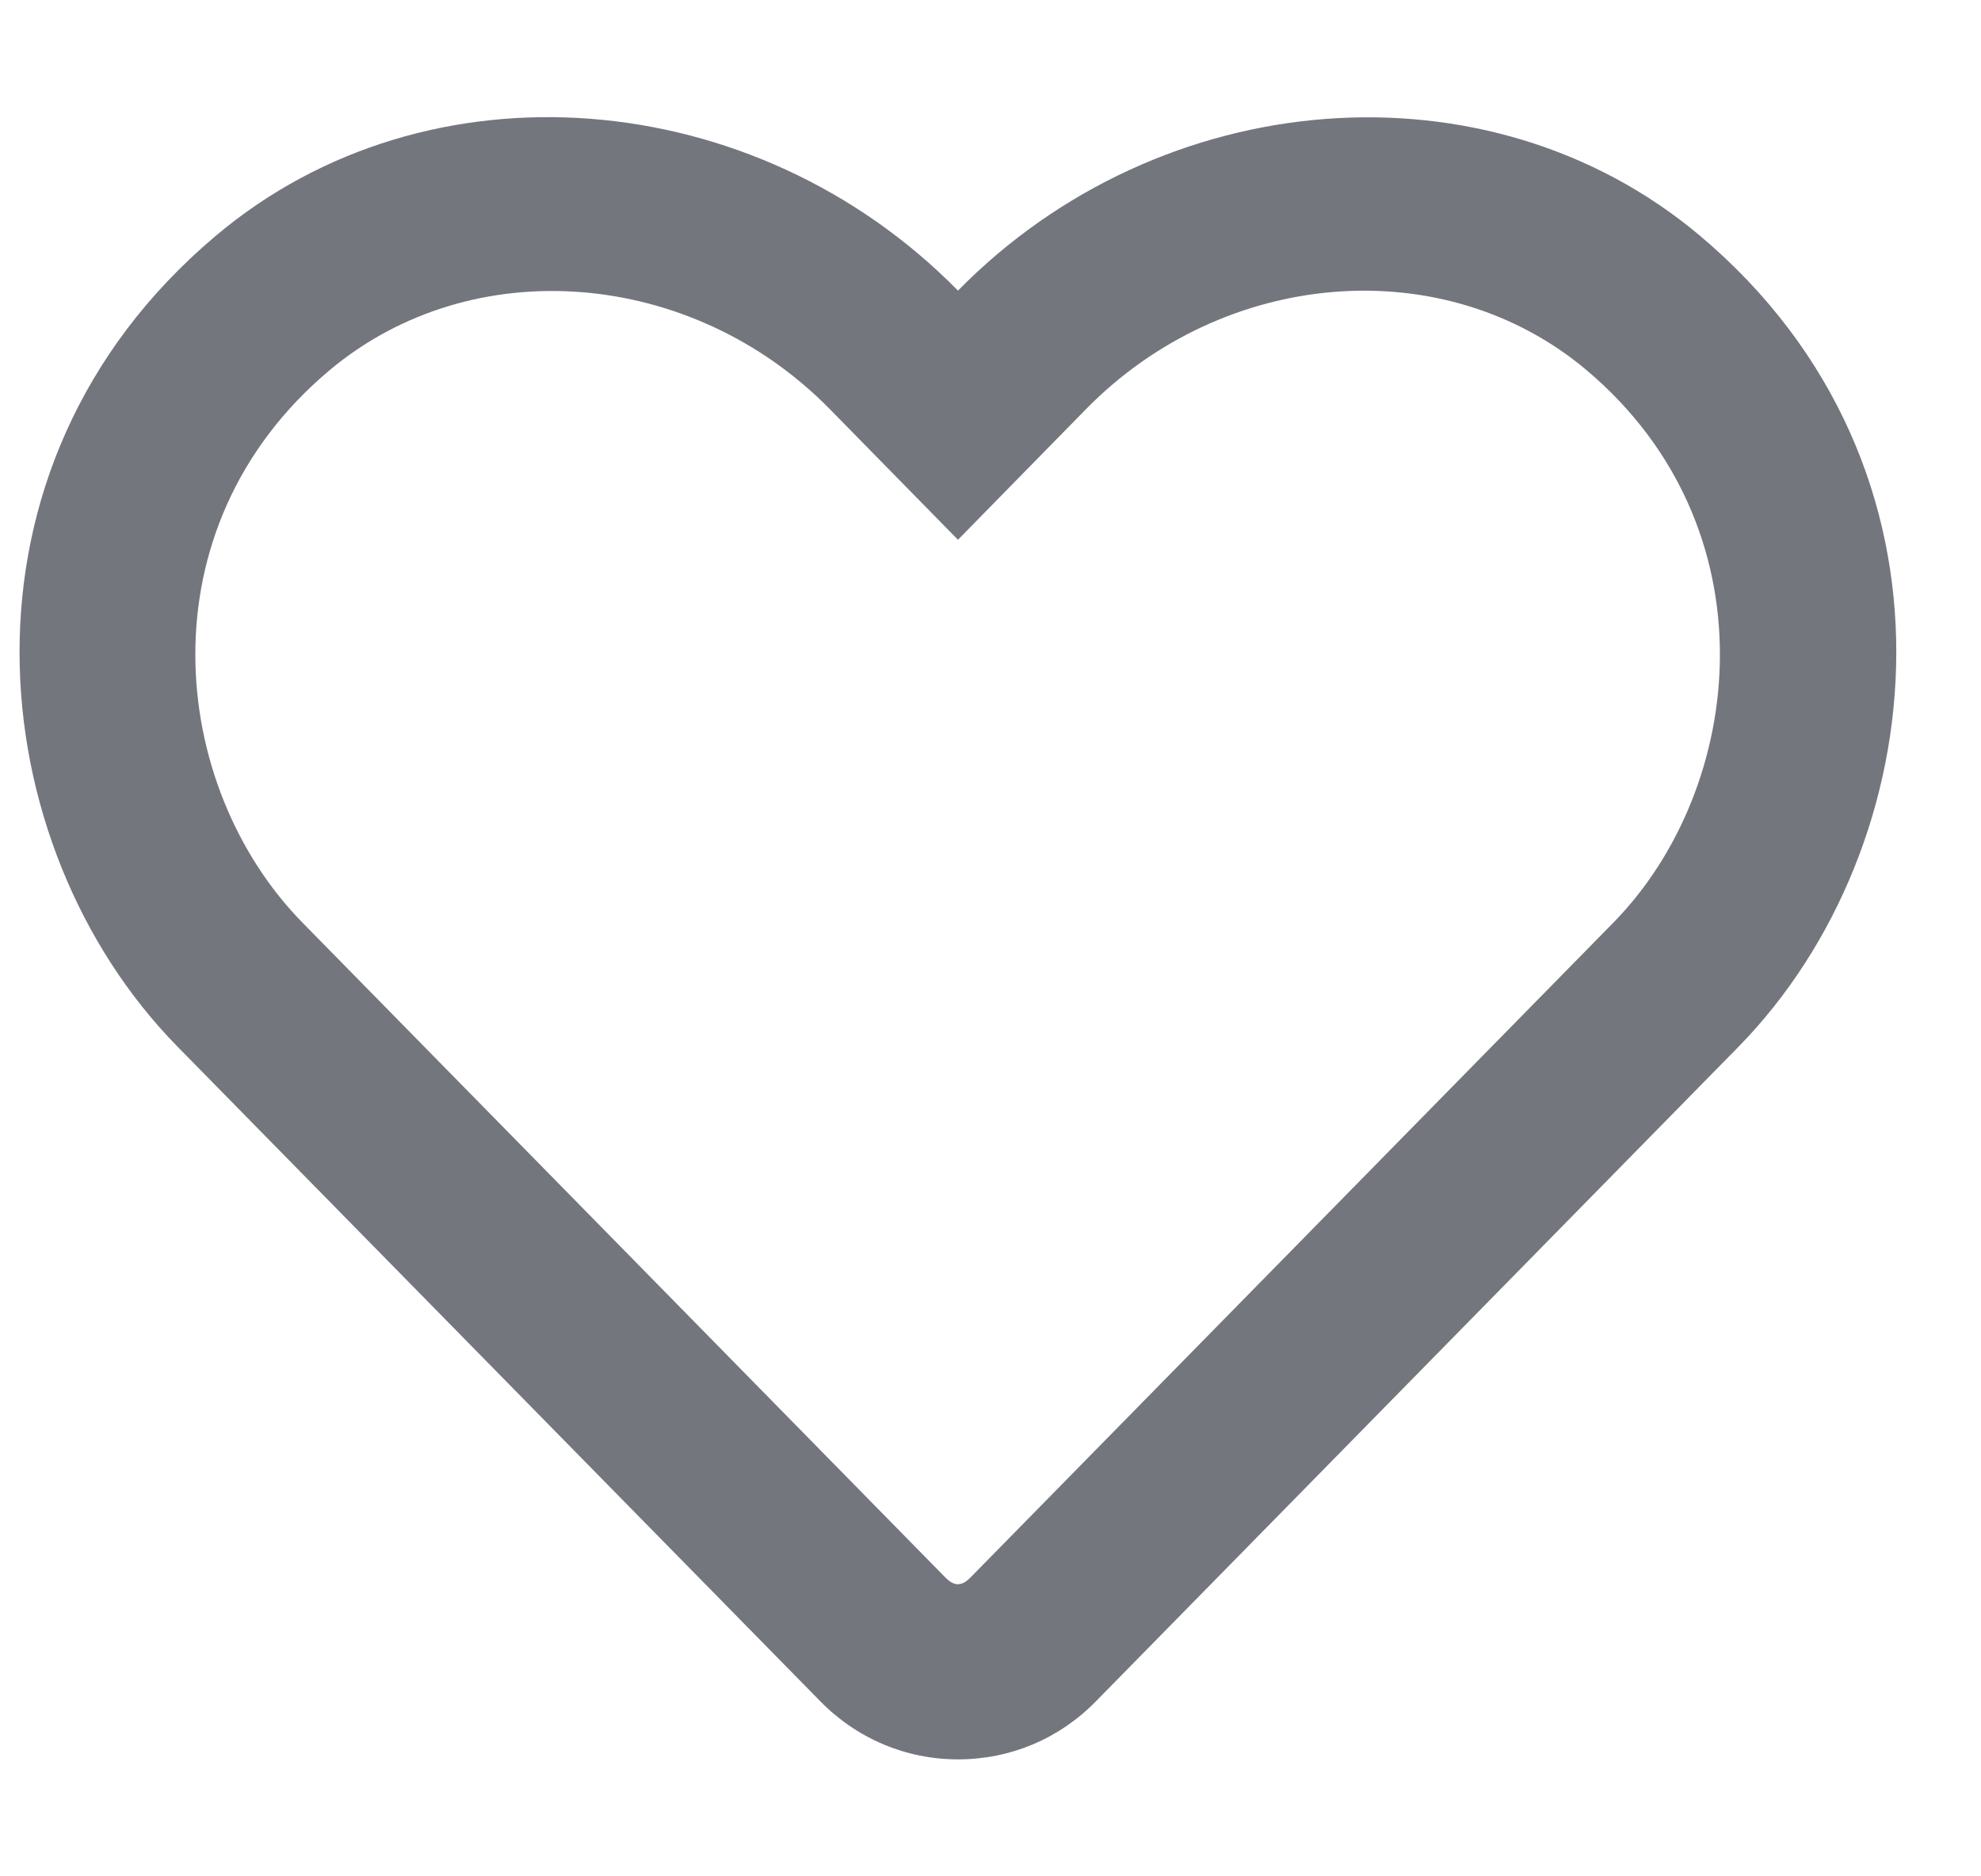 <svg width="19" height="18" viewBox="0 0 19 18" fill="none" xmlns="http://www.w3.org/2000/svg">
<g clip-path="url(#clip0_1_3915)">
<path d="M16.303 2.26C14.271 0.552 11.132 0.808 9.188 2.788C7.243 0.808 4.104 0.548 2.072 2.26C-0.572 4.486 -0.185 8.114 1.699 10.037L7.866 16.319C8.217 16.678 8.688 16.878 9.188 16.878C9.69 16.878 10.158 16.681 10.509 16.323L16.676 10.04C18.557 8.117 18.95 4.489 16.303 2.26ZM15.473 8.852L9.307 15.134C9.223 15.219 9.152 15.219 9.068 15.134L2.902 8.852C1.618 7.544 1.358 5.069 3.158 3.554C4.526 2.404 6.635 2.577 7.957 3.923L9.188 5.178L10.418 3.923C11.747 2.57 13.856 2.404 15.217 3.551C17.013 5.066 16.746 7.555 15.473 8.852Z" fill="#74767E"/>
</g>
<defs>
<clipPath id="clip0_1_3915">
<rect width="18" height="18" fill="white" transform="translate(0.188)"/>
</clipPath>
</defs>
</svg>
